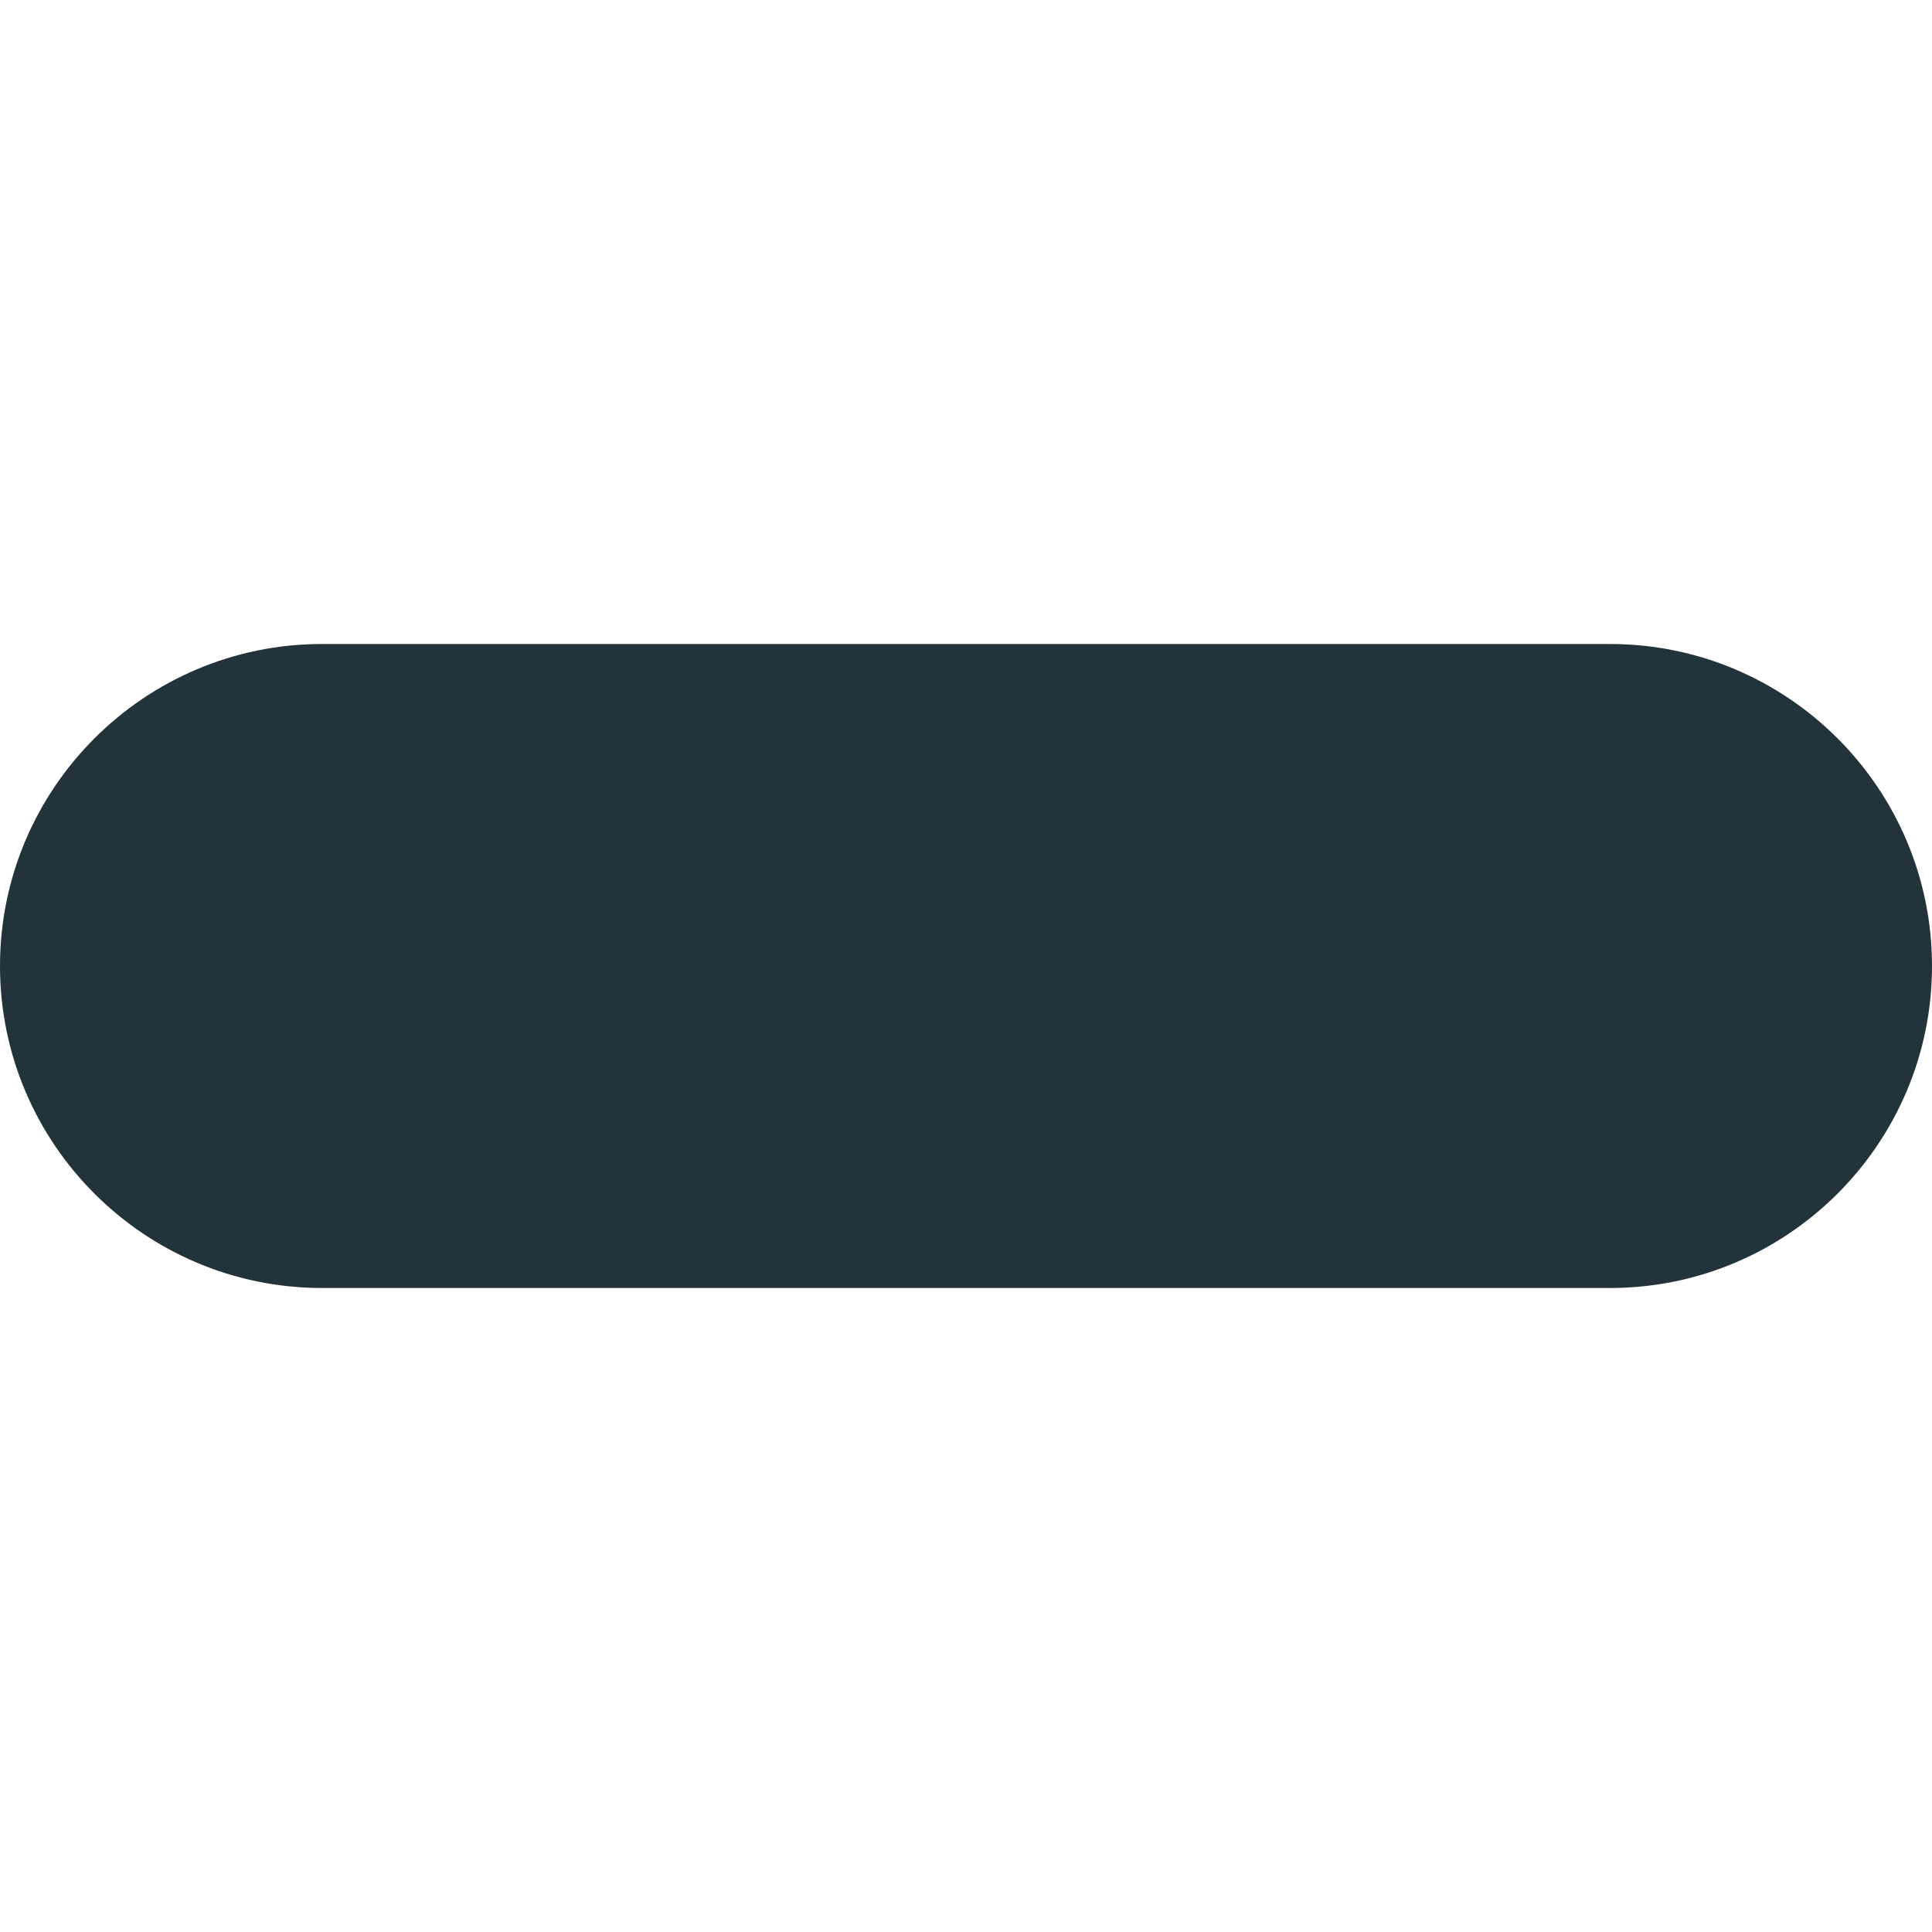 <?xml version="1.0"?>
<svg xmlns="http://www.w3.org/2000/svg" viewBox="0 0 512 512" width="14px" height="14px"><g><g>
	<g> 
		<path d="M426.667,170.667H85.333C38.272,170.667,0,208.939,0,256s38.272,85.333,85.333,85.333h341.333    C473.728,341.333,512,303.061,512,256S473.728,170.667,426.667,170.667z" data-original="#000000" class="active-path" fill="#22333B"/>
	</g>
</g></g> </svg>
